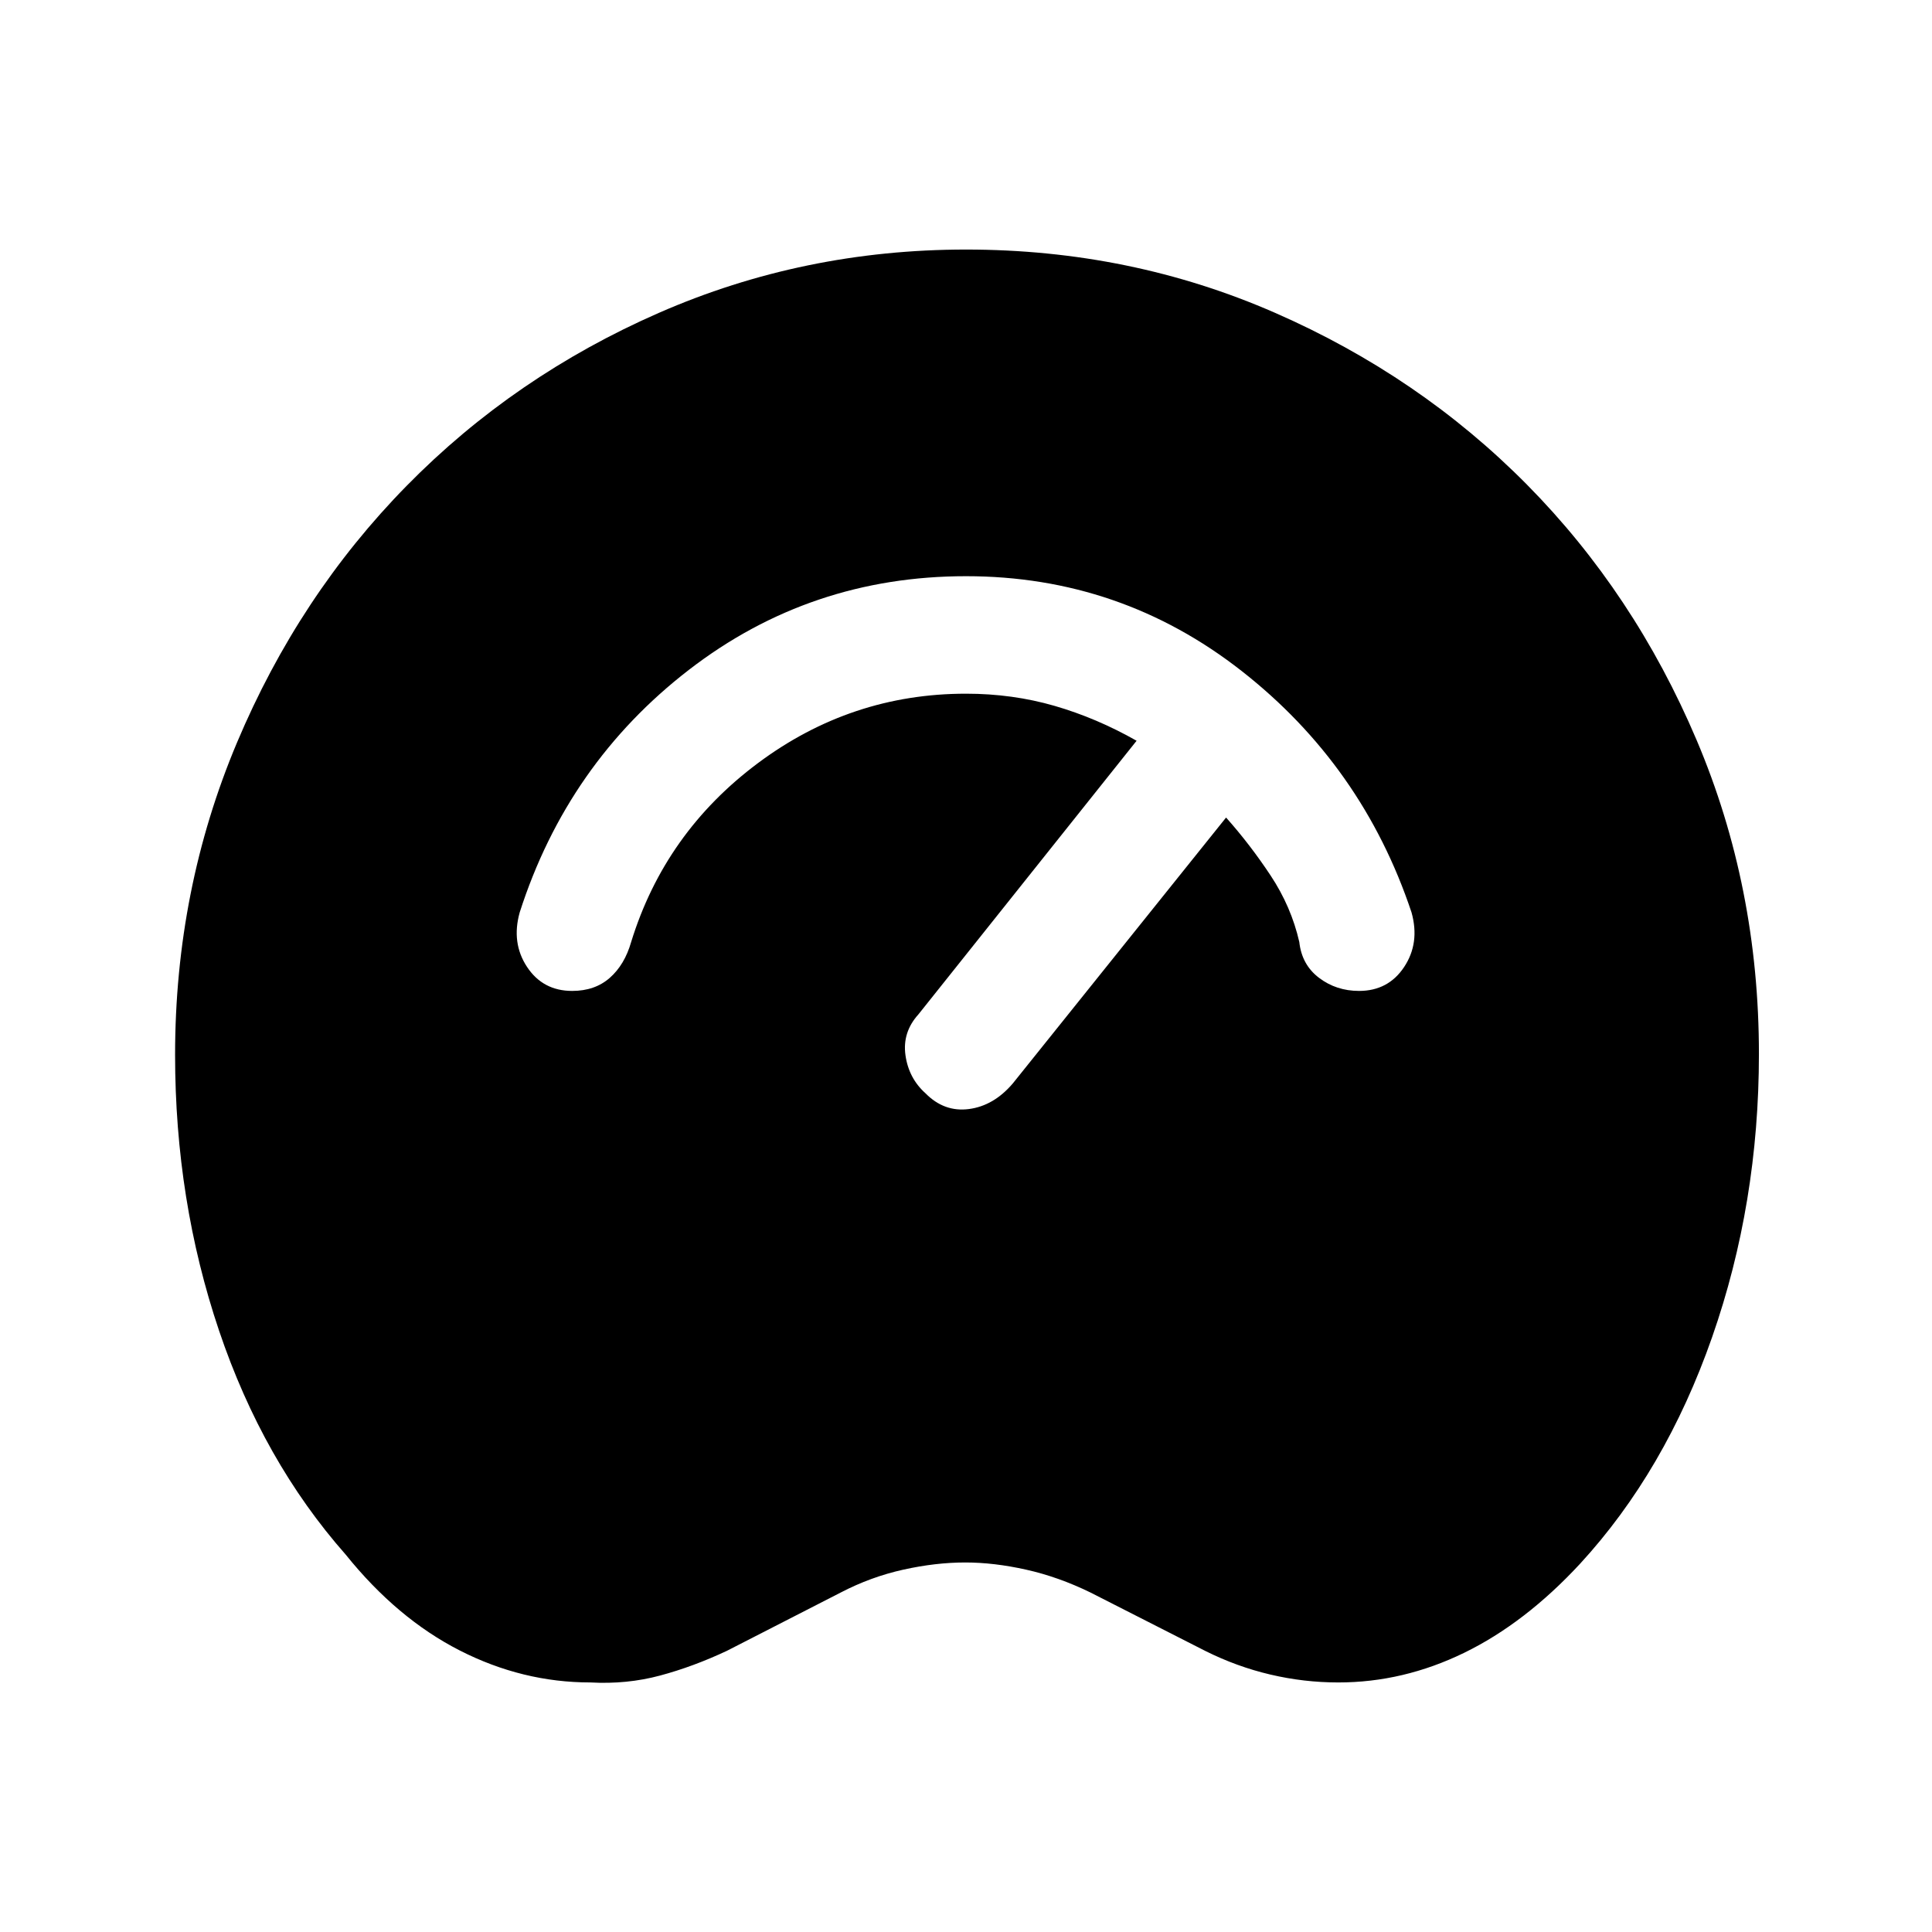 <svg xmlns="http://www.w3.org/2000/svg" height="48" viewBox="0 -960 960 960" width="48"><path d="M293.385-124.001q-33.769 0-64.923-15.885-31.153-15.884-56.692-47.653-41.076-46.539-62.922-111.269-21.847-64.731-21.847-137.038 0-82.154 30.77-155.192 30.769-73.038 84.268-127.538 53.5-54.5 125.346-85.961Q399.231-835.999 480-835.999q81.769 0 153.615 31.462 71.846 31.461 125.153 85.384 53.308 53.923 84.269 126.884 30.962 72.962 30.962 155.961 0 74.23-23.27 140.769-23.269 66.538-65.653 112.615-27.307 29.461-57.538 44.192-30.231 14.731-62.538 14.731-17.077 0-33.769-3.923-16.692-3.924-32.384-11.77l-57-29q-15.923-7.769-31.924-11.346-16-3.577-30.308-3.577-14.692 0-30.808 3.577-16.115 3.577-31.038 11.346l-56.616 29q-16.692 7.846-33.192 12.27-16.5 4.423-34.576 3.423Zm-9.077-343.615q11.307 0 18.692-6.5 7.384-6.5 10.615-17.808 16.769-54.384 63-88.884T480-615.308q23.077 0 43.962 6.038 20.885 6.039 40.808 17.347L456.385-456q-8.077 8.923-6.461 20.346 1.615 11.423 9.922 18.884 9.308 9.462 21.615 7.846 12.308-1.615 21.769-12.692L609.231-553.77q11.923 13.385 22.154 28.846 10.231 15.462 14.231 33 1.23 11.308 9.807 17.808t19.884 6.5q14.539 0 22.423-11.923 7.885-11.923 3.654-27.077-24.385-72.999-84.5-120.038Q556.769-673.692 480-673.692q-77.384 0-137.692 46.538-60.307 46.539-84.077 120.538-4.23 15.154 3.654 27.077 7.885 11.923 22.423 11.923Z"/></svg>